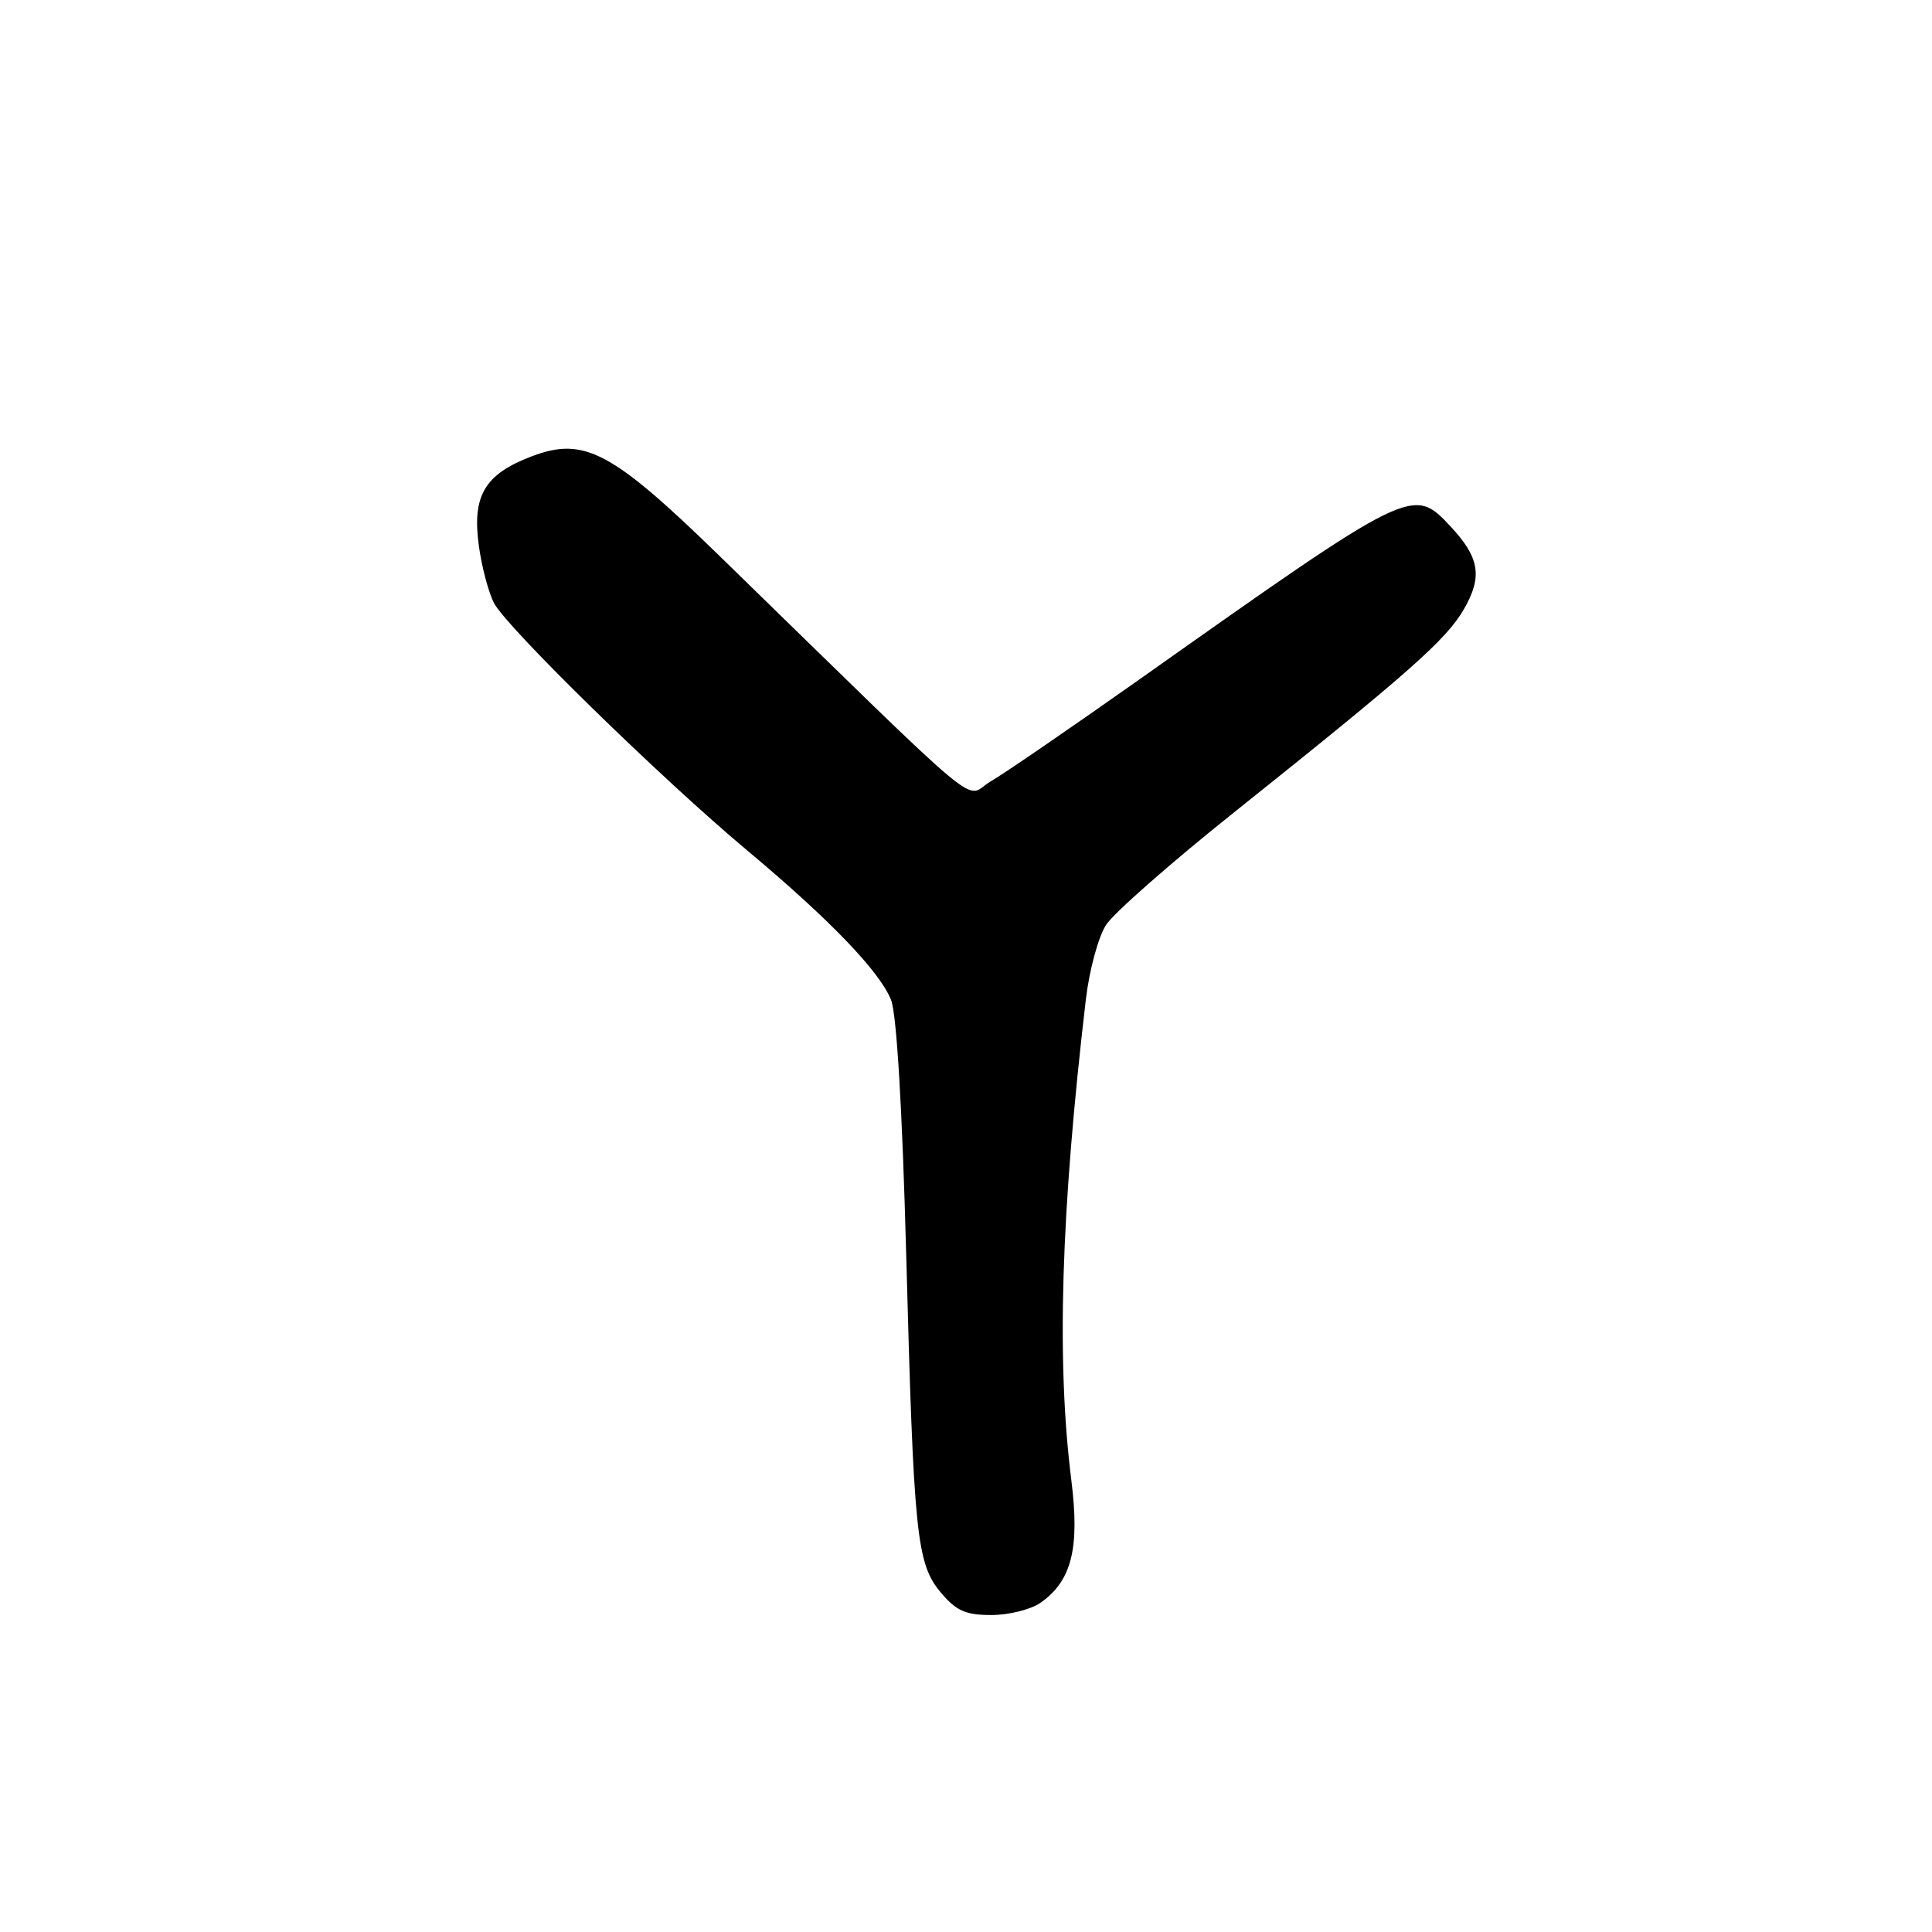 <?xml version="1.0" encoding="UTF-8" standalone="no"?>
<!DOCTYPE svg PUBLIC "-//W3C//DTD SVG 1.1//EN" "http://www.w3.org/Graphics/SVG/1.1/DTD/svg11.dtd" >
<svg xmlns="http://www.w3.org/2000/svg" xmlns:xlink="http://www.w3.org/1999/xlink" version="1.1" viewBox="0 0 256 256">
 <g >
 <path fill="currentColor"
d=" M 137.88 212.37 C 142.00 209.48 143.09 205.17 141.96 196.16 C 139.97 180.32 140.57 160.68 143.88 132.44 C 144.34 128.52 145.54 124.11 146.57 122.54 C 147.59 120.97 155.19 114.29 163.46 107.69 C 186.74 89.10 191.61 84.79 193.96 80.75 C 196.47 76.41 196.06 73.88 192.20 69.75 C 187.21 64.42 187.14 64.45 151.00 90.01 C 141.93 96.42 133.03 102.52 131.24 103.56 C 127.59 105.67 131.82 109.20 95.50 73.82 C 81.06 59.75 77.41 57.81 70.42 60.48 C 64.25 62.83 62.56 65.66 63.43 72.17 C 63.80 75.00 64.72 78.48 65.46 79.91 C 67.14 83.15 87.66 103.20 99.00 112.68 C 109.96 121.85 116.58 128.74 118.07 132.50 C 118.81 134.39 119.55 146.81 120.07 166.00 C 121.07 203.55 121.44 207.19 124.69 211.05 C 126.72 213.45 127.95 214.00 131.37 214.00 C 133.67 214.00 136.60 213.27 137.88 212.37 Z "/>
</g>
</svg>